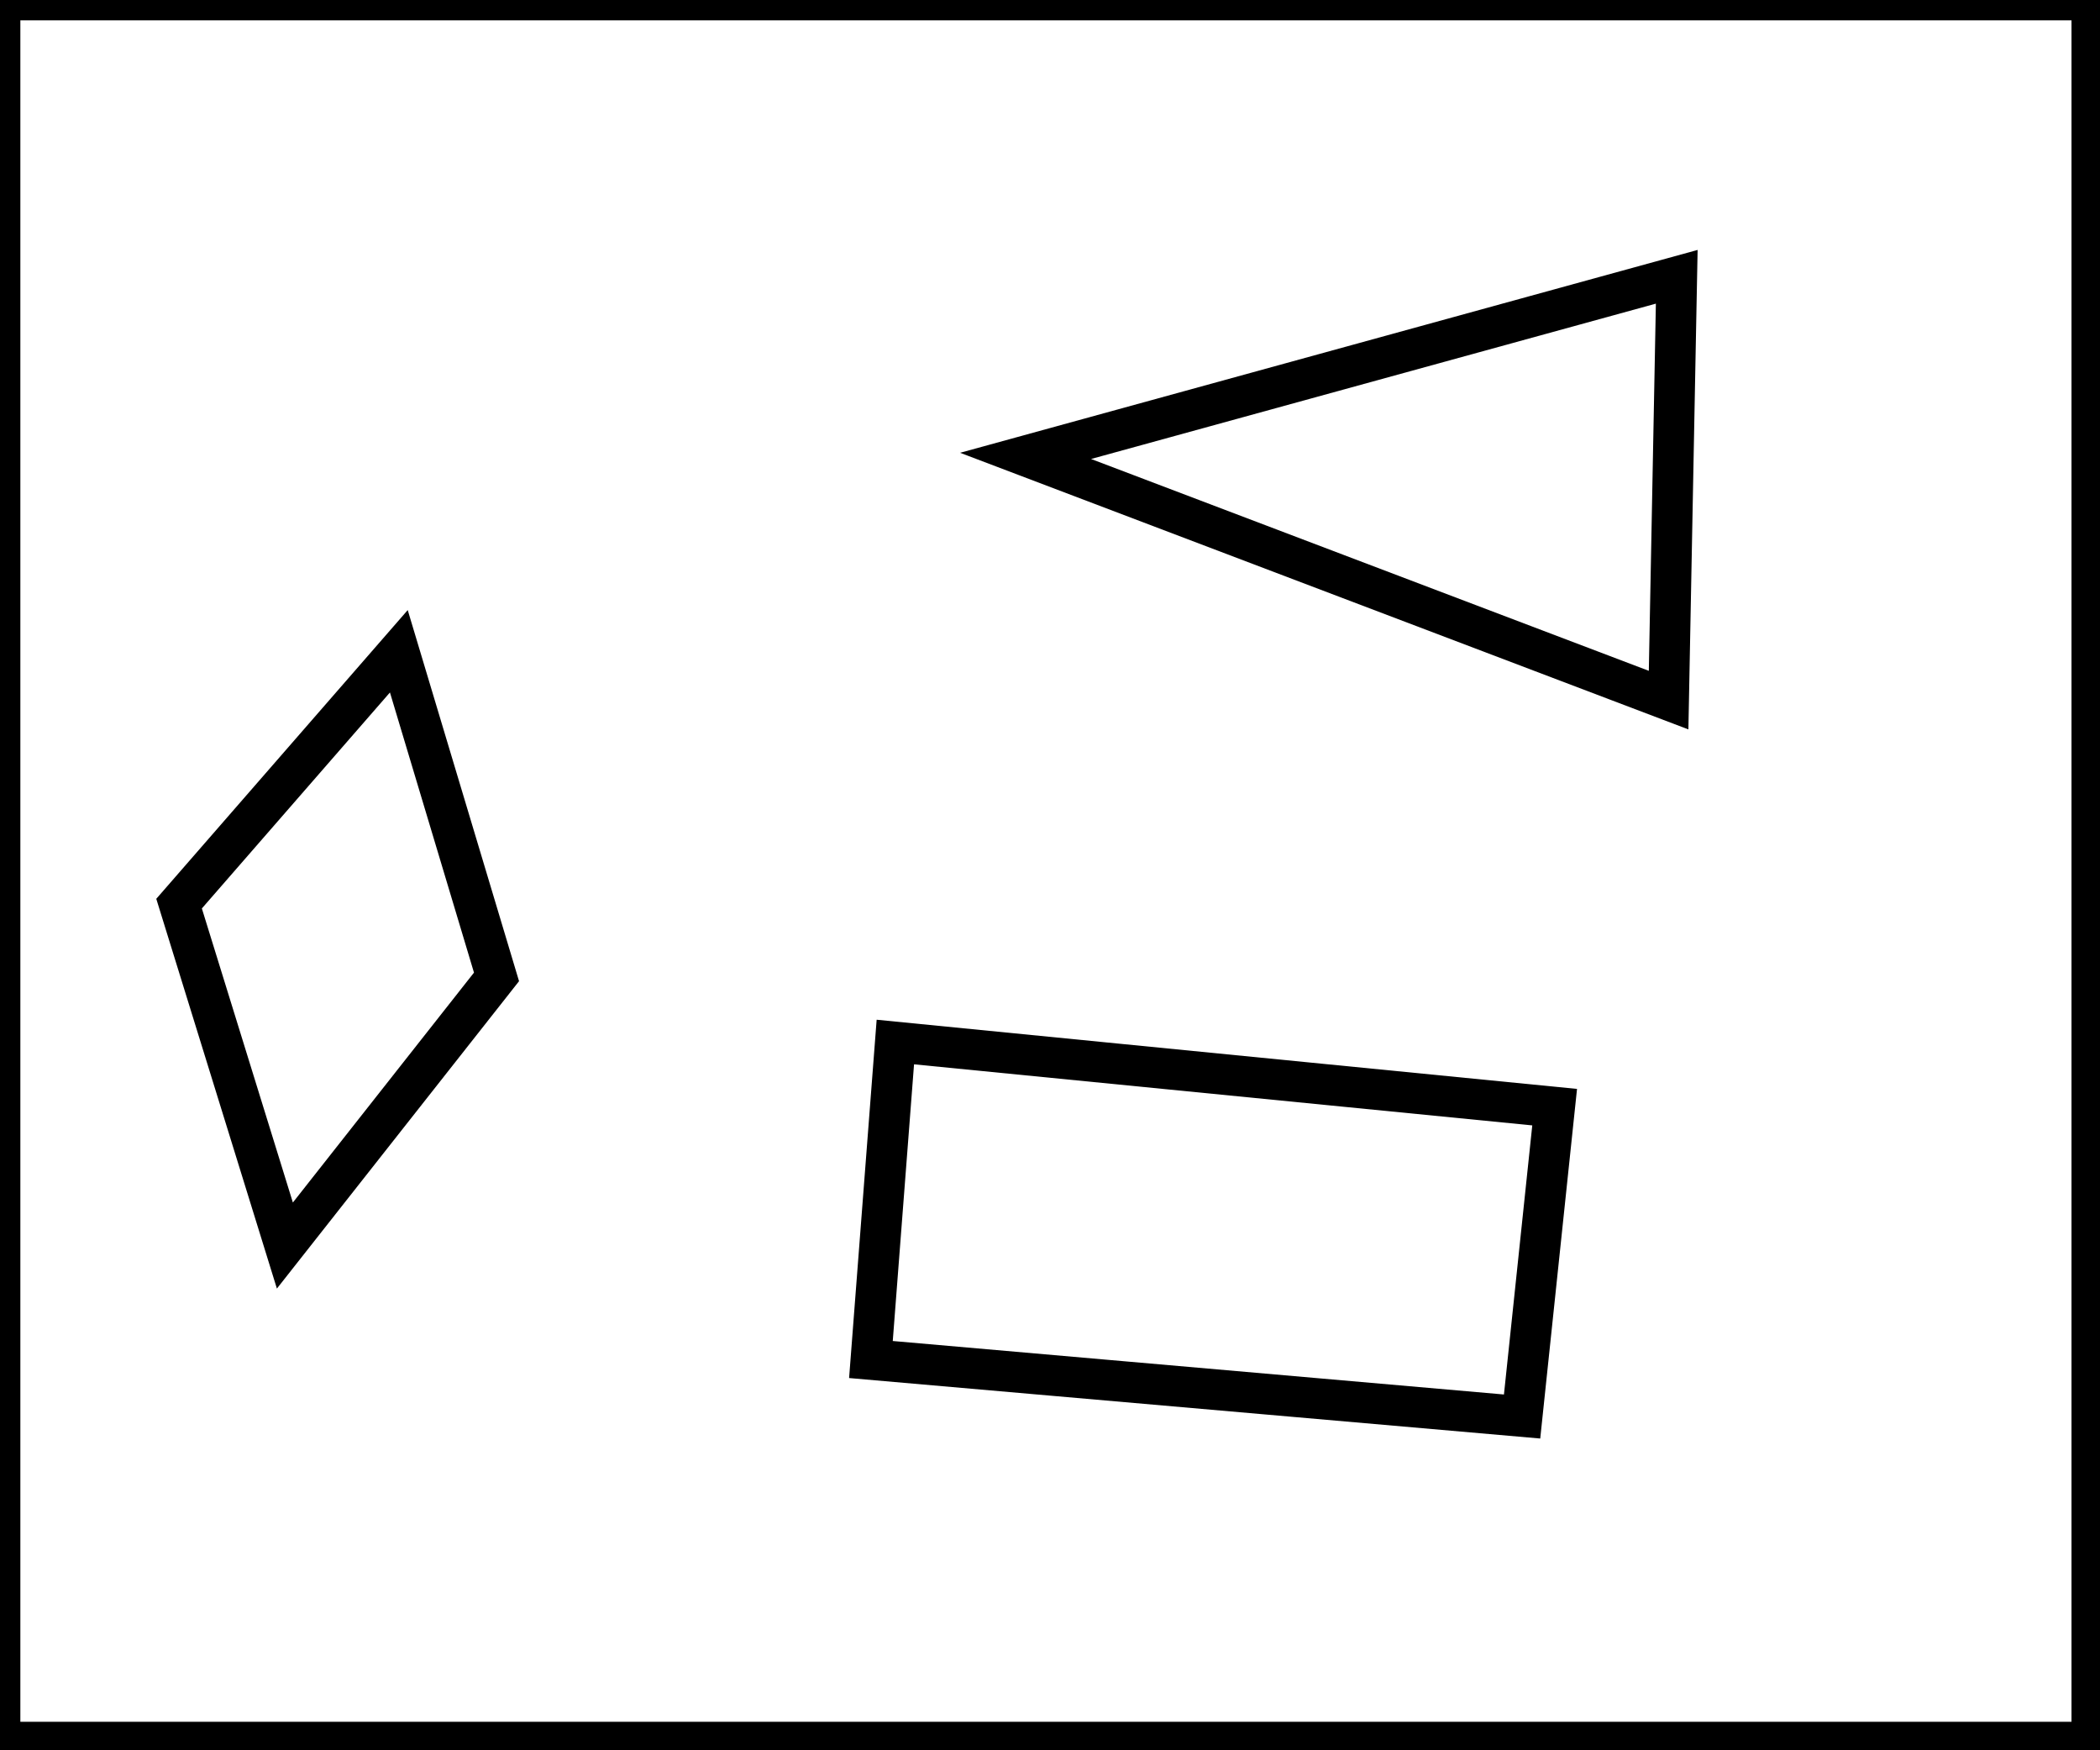 <?xml version="1.0" encoding="utf-8" ?>
<svg baseProfile="full" height="215" version="1.1" width="258" xmlns="http://www.w3.org/2000/svg" xmlns:ev="http://www.w3.org/2001/xml-events" xmlns:xlink="http://www.w3.org/1999/xlink"><defs /><rect fill="white" height="215" width="258" x="0" y="0" /><path d="M 110,128 L 107,167 L 187,174 L 191,136 Z" fill="none" stroke="black" stroke-width="5" /><path d="M 49,80 L 22,111 L 35,153 L 61,120 Z" fill="none" stroke="black" stroke-width="5" /><path d="M 205,86 L 206,34 L 126,56 Z" fill="none" stroke="black" stroke-width="5" /><path d="M 0,0 L 0,214 L 257,214 L 257,0 Z" fill="none" stroke="black" stroke-width="5" /></svg>